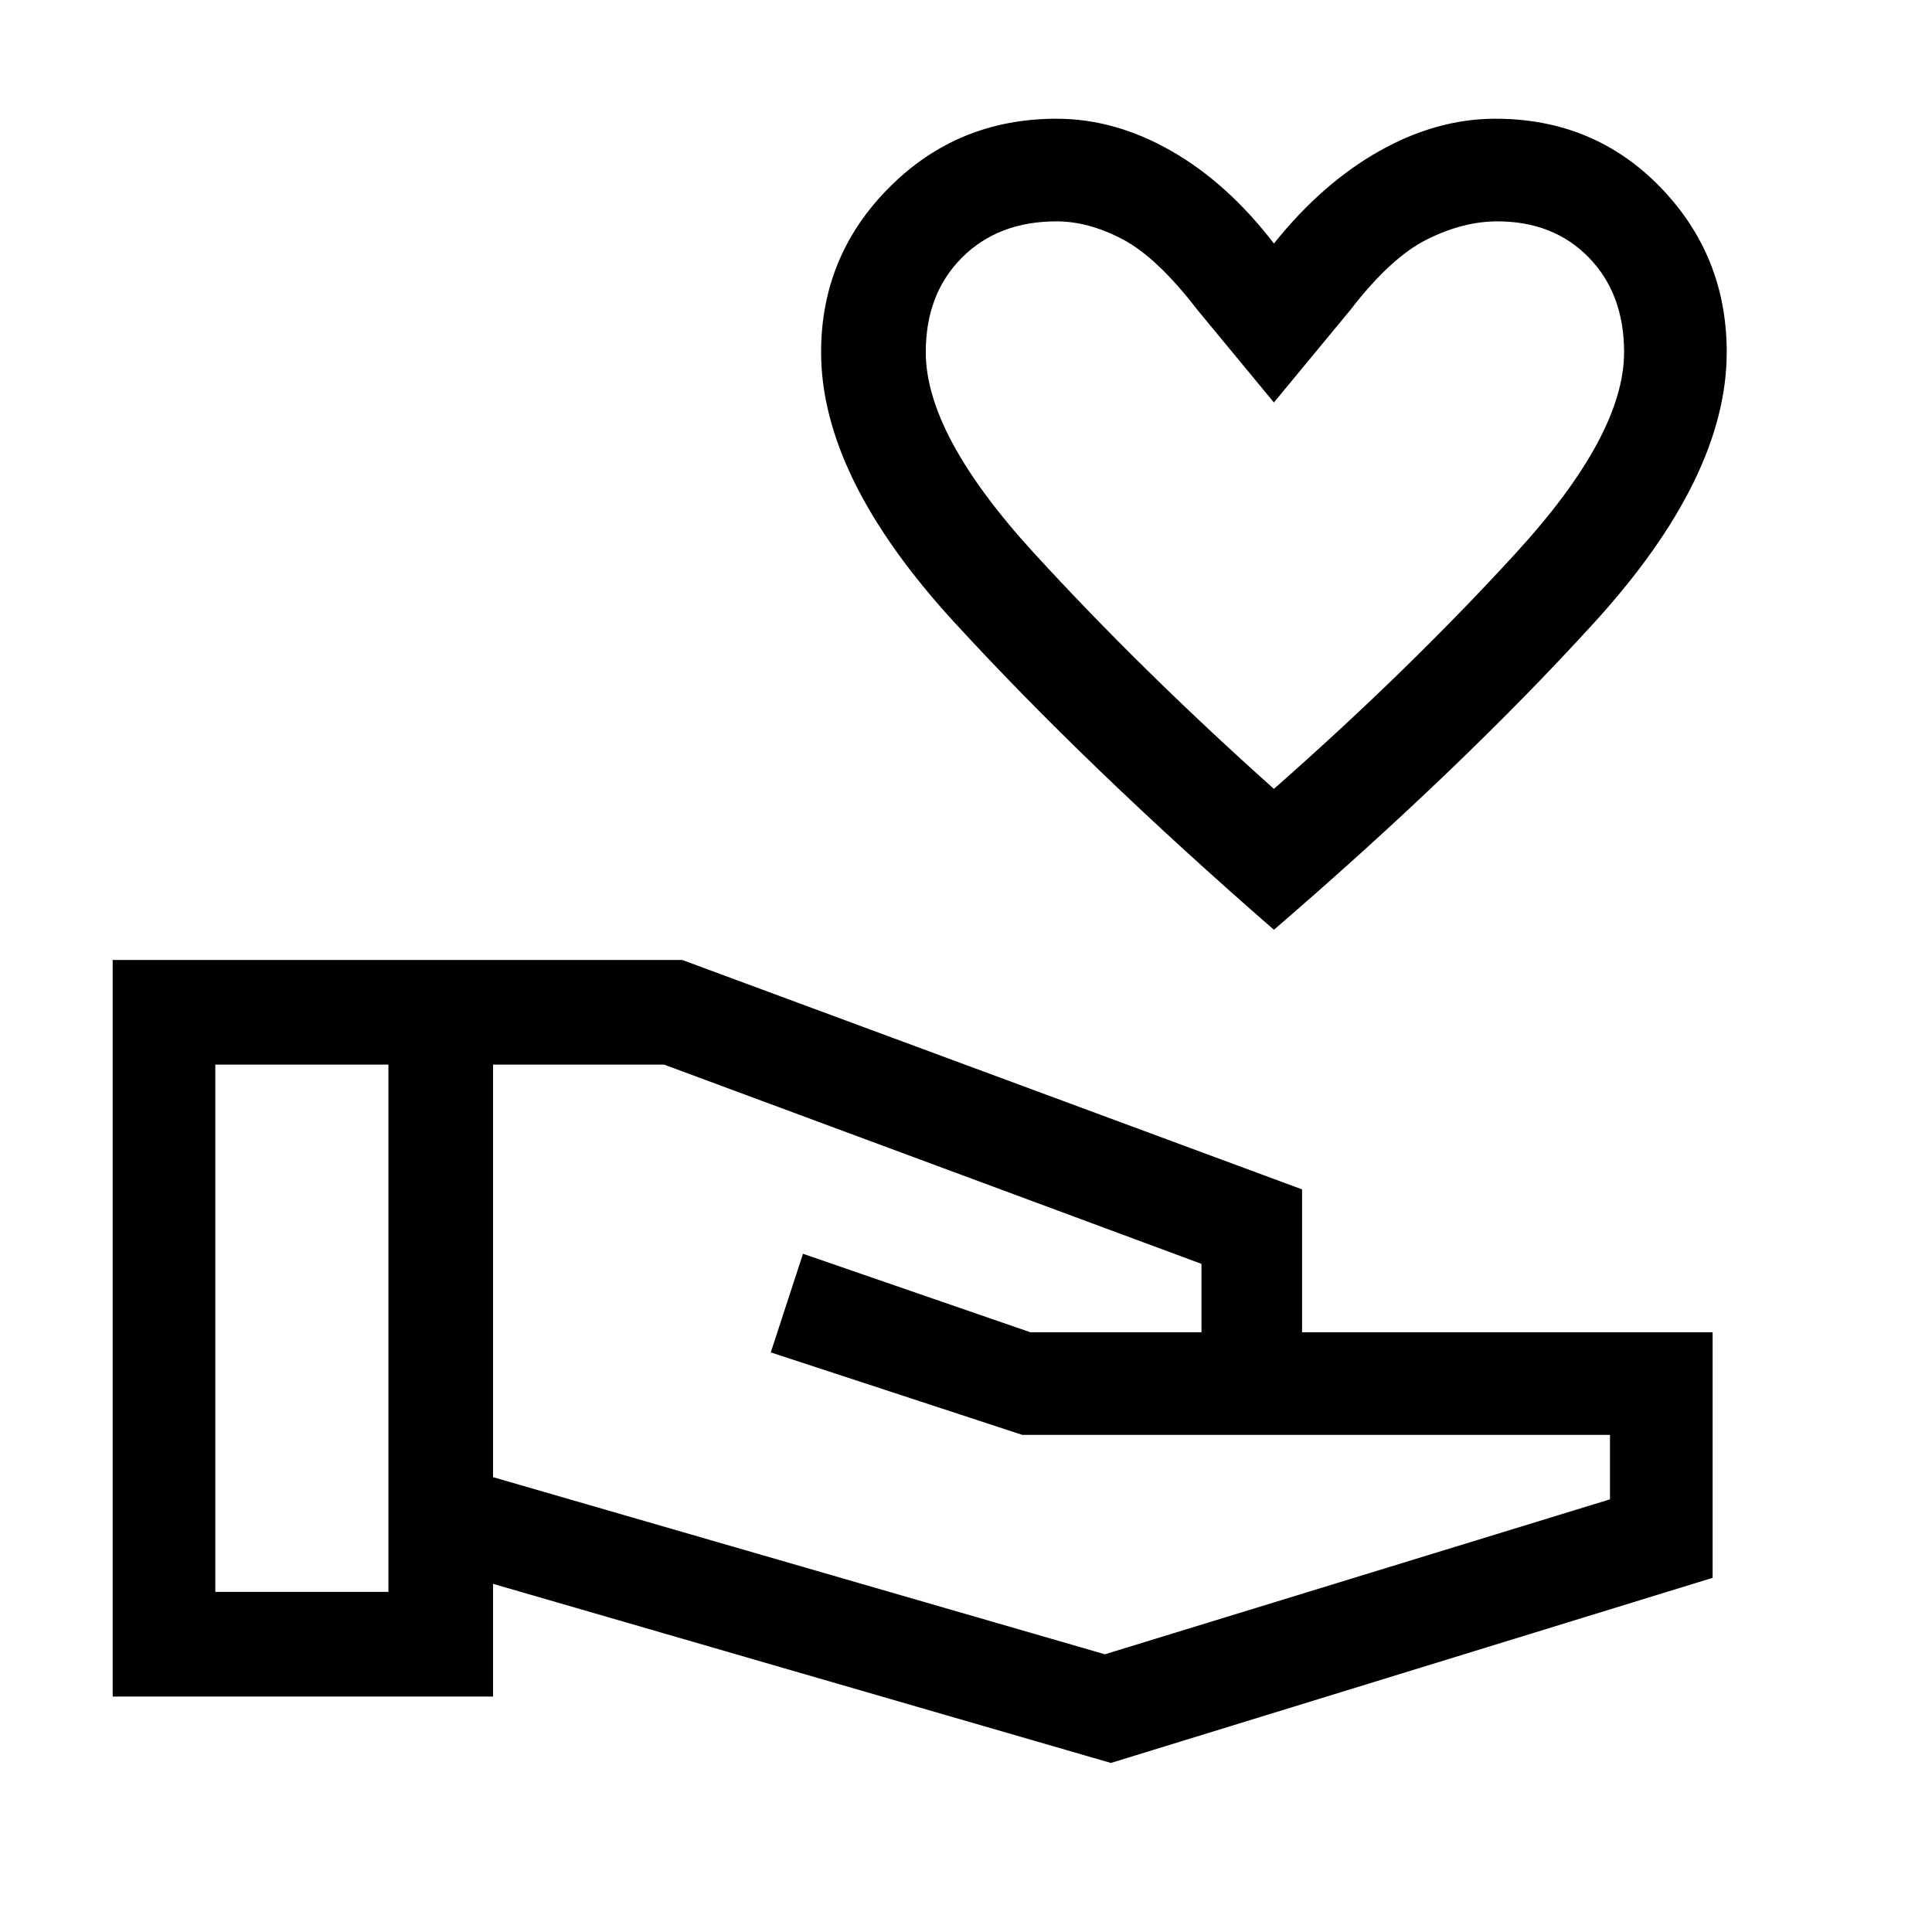<svg xmlns="http://www.w3.org/2000/svg" height="40" width="40"><path d="M26.375 19.25Q22.5 15.875 19.75 12.875Q17 9.875 17 7.292Q17 5.292 18.417 3.875Q19.833 2.458 21.875 2.458Q23.083 2.458 24.25 3.125Q25.417 3.792 26.375 5.042Q27.375 3.792 28.562 3.125Q29.75 2.458 30.958 2.458Q33 2.458 34.375 3.875Q35.75 5.292 35.75 7.292Q35.75 9.875 33.021 12.875Q30.292 15.875 26.375 19.25ZM26.375 16.333Q29.167 13.875 31.396 11.438Q33.625 9 33.625 7.292Q33.625 6.083 32.896 5.333Q32.167 4.583 31 4.583Q30.292 4.583 29.542 4.958Q28.792 5.333 27.958 6.417L26.375 8.333L24.792 6.417Q23.958 5.333 23.25 4.958Q22.542 4.583 21.875 4.583Q20.667 4.583 19.917 5.333Q19.167 6.083 19.167 7.292Q19.167 9 21.396 11.438Q23.625 13.875 26.375 16.333ZM26.375 10.458Q26.375 10.458 26.375 10.458Q26.375 10.458 26.375 10.458Q26.375 10.458 26.375 10.458Q26.375 10.458 26.375 10.458Q26.375 10.458 26.375 10.458Q26.375 10.458 26.375 10.458Q26.375 10.458 26.375 10.458Q26.375 10.458 26.375 10.458Q26.375 10.458 26.375 10.458Q26.375 10.458 26.375 10.458Q26.375 10.458 26.375 10.458Q26.375 10.458 26.375 10.458ZM23 36.5 10.208 32.792V35.125H2.333V19.875H14.125L26.958 24.625V27.583H35.458V32.667ZM4.458 32.958H8.042V22.042H4.458ZM22.875 34.25 33.333 31.042V29.708H21.167L15.958 28L16.625 25.958L21.333 27.583H24.875V26.167L13.75 22.042H10.208V30.583Z"/></svg>